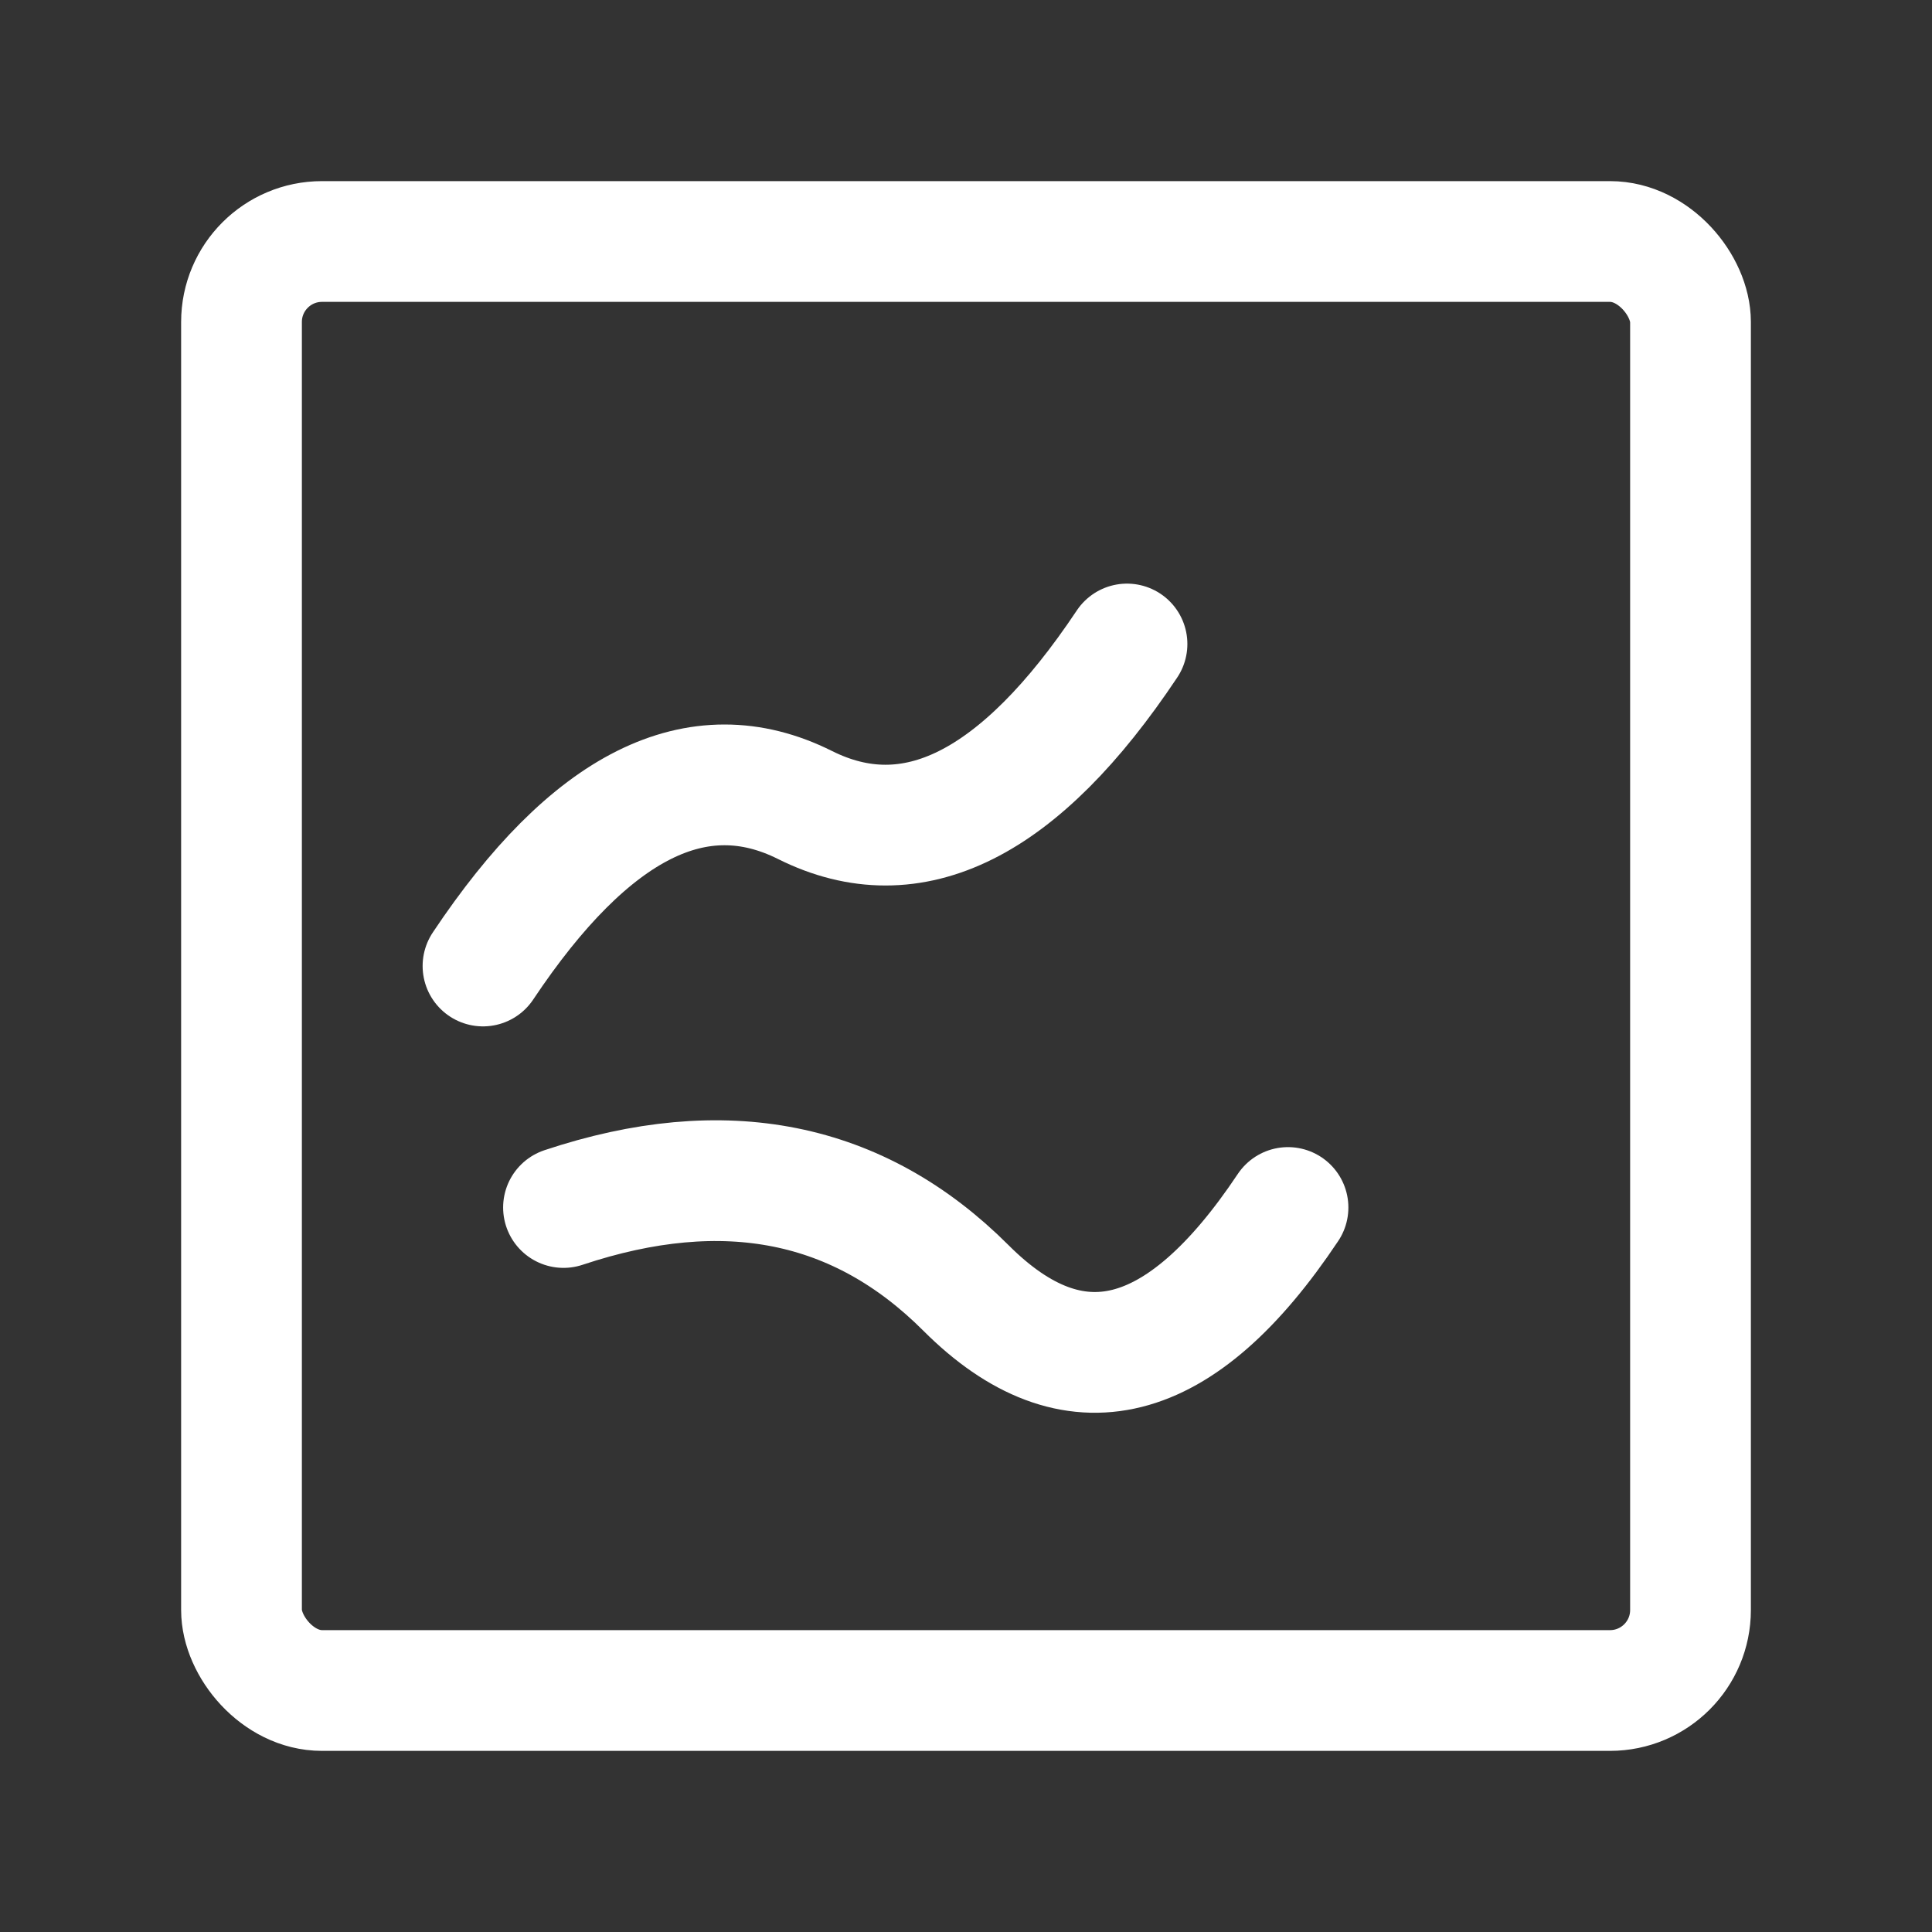 <svg viewBox="0 0 24 24" xmlns="http://www.w3.org/2000/svg" fill="none" stroke="white" stroke-width="1.5" stroke-linecap="round" stroke-linejoin="round">
  <rect x="0" y="0" width="24" height="24" fill="#333333" stroke="none"/>
  <!-- Canvas/Frame -->
  <rect x="3" y="3" width="18" height="18" rx="1"/>
  <!-- Brushstroke 1 -->
  <path d="M 6 12 Q 8 9 10 10 Q 12 11 14 8"/>
  <!-- Brushstroke 2 -->
  <path d="M 7 15 Q 10 14 12 16 Q 14 18 16 15"/>
</svg>